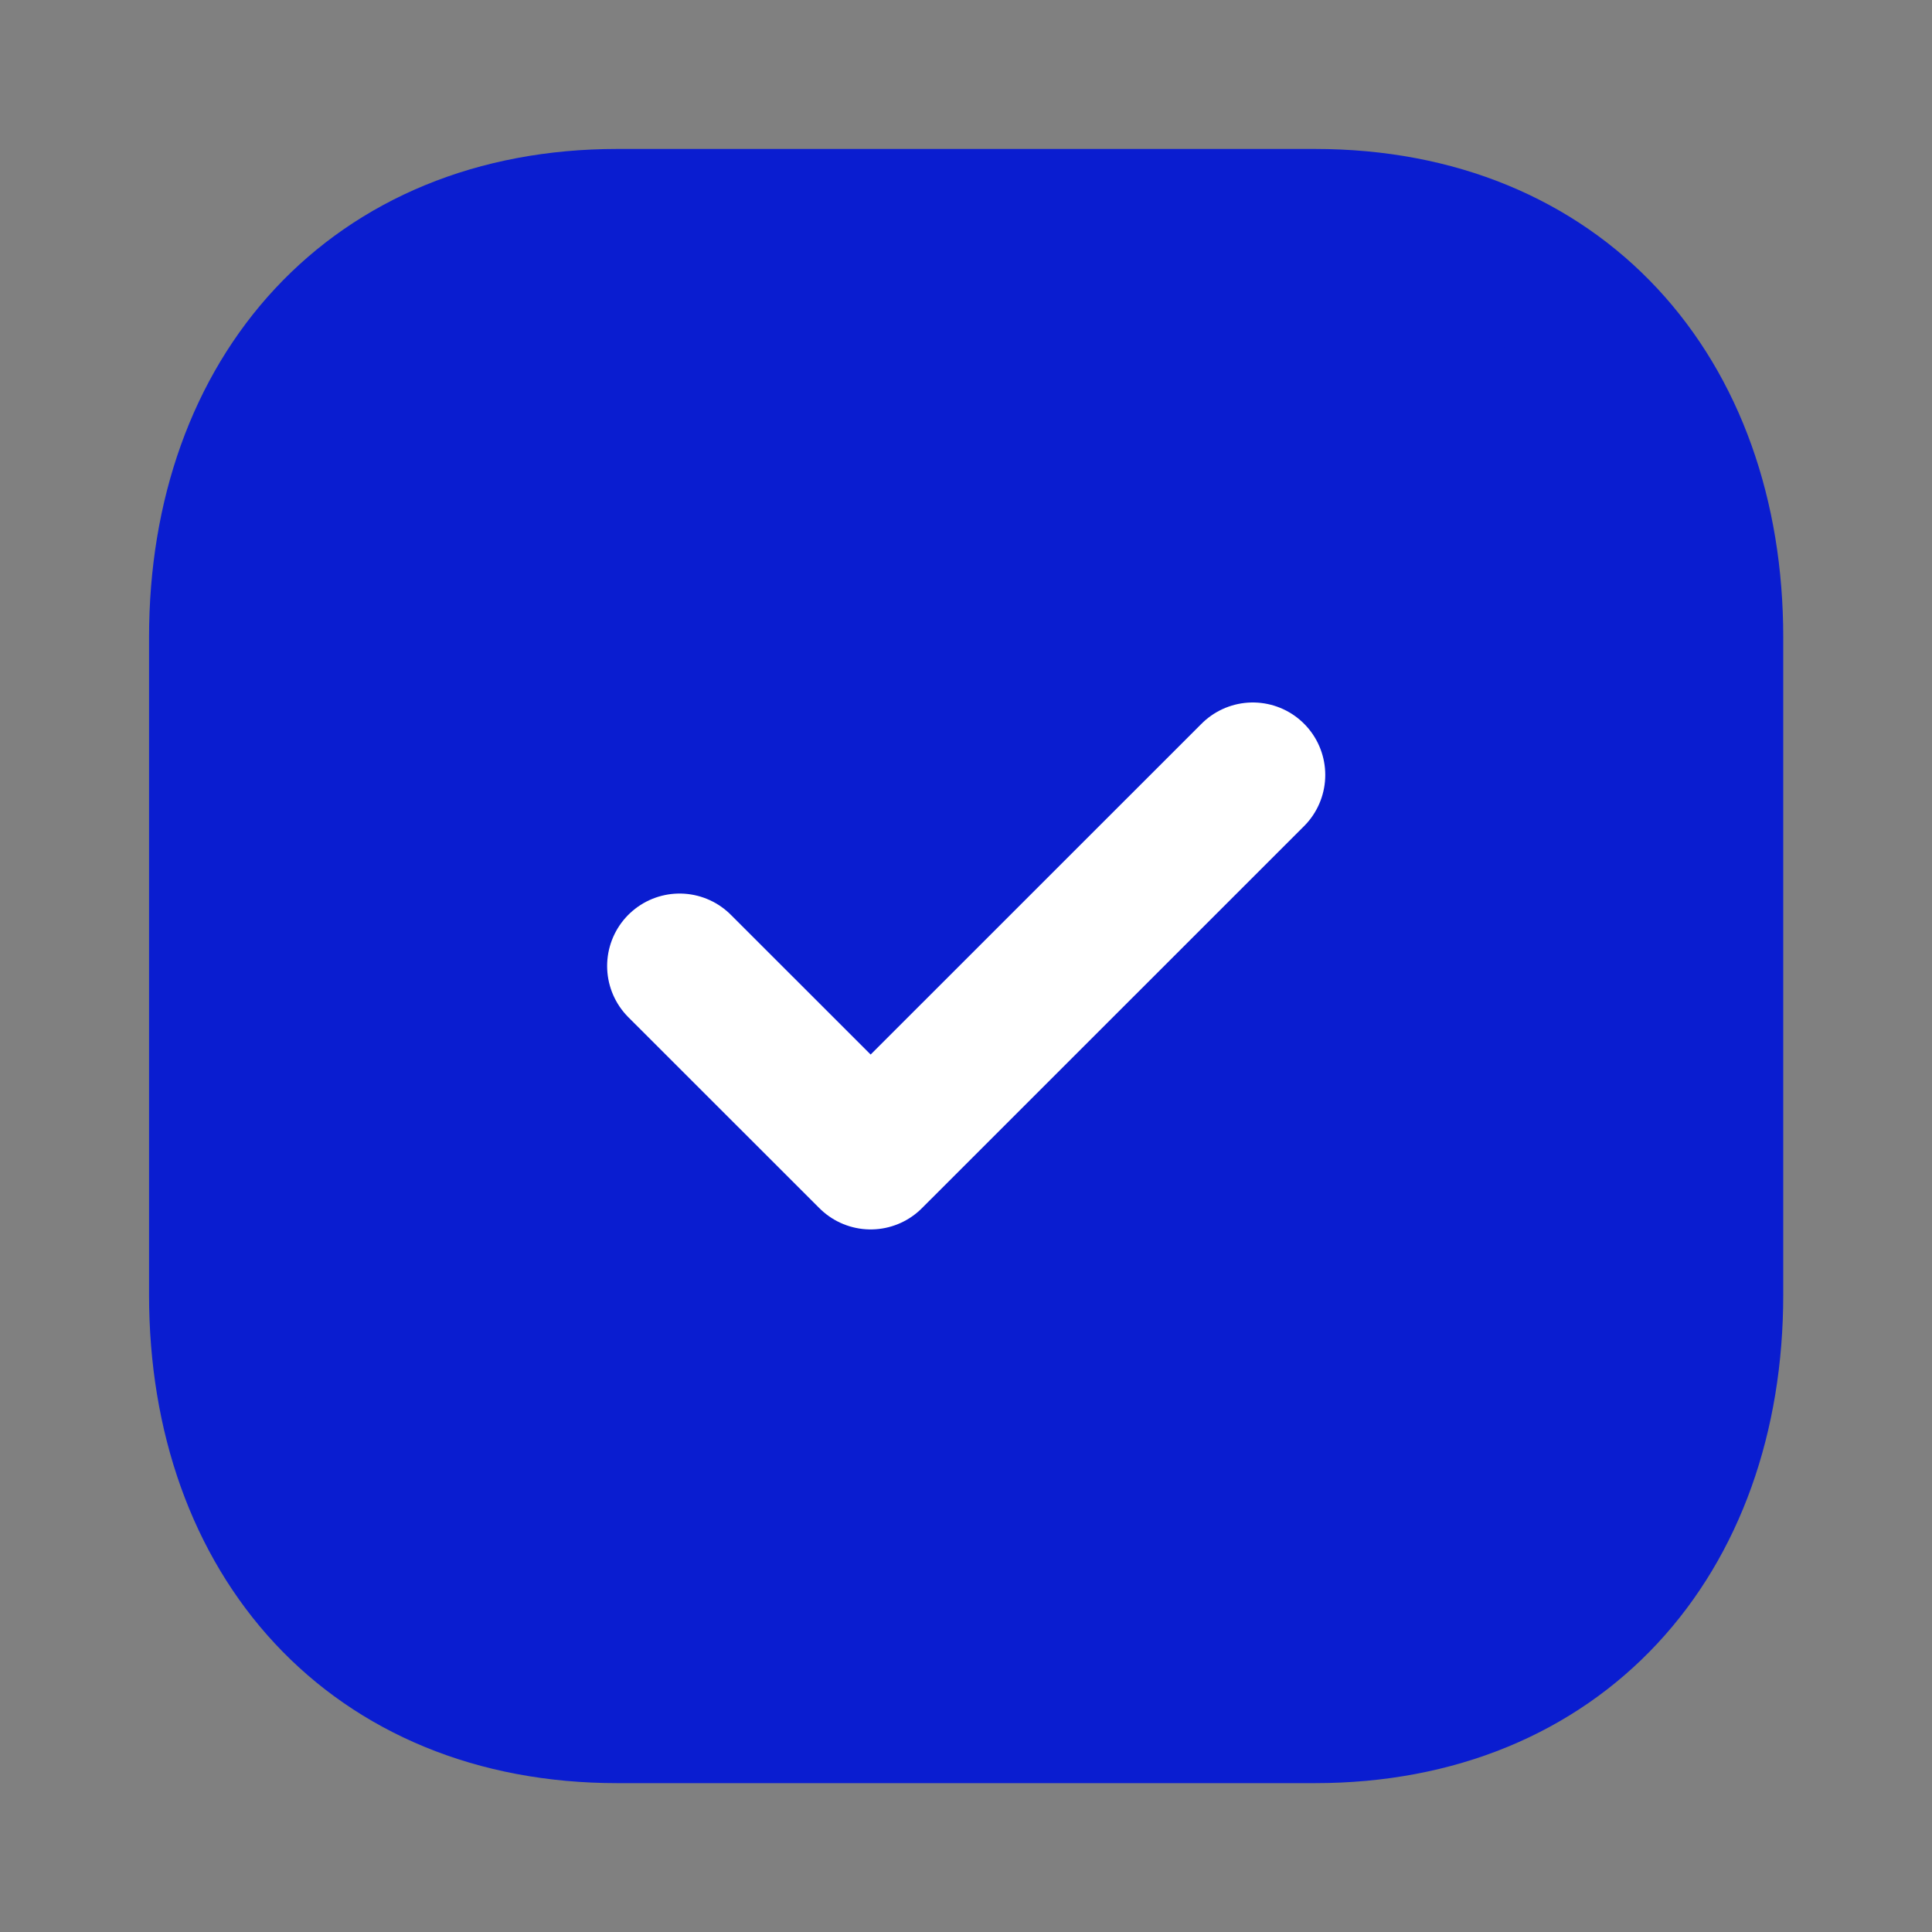 <svg width="20" height="20" viewBox="0 0 20 20" fill="none" xmlns="http://www.w3.org/2000/svg">
<rect x="0" y="0" width="20" height="20" fill="#808080" stroke="none"/>
<path fill-rule="evenodd" clip-rule="evenodd" d="M13.613 2.292H6.389C3.871 2.292 2.293 4.074 2.293 6.597V13.404C2.293 15.926 3.864 17.709 6.389 17.709H13.612C16.138 17.709 17.71 15.926 17.71 13.404V6.597C17.71 4.074 16.138 2.292 13.613 2.292Z" fill="#0A1DD0" stroke="#0A1DD0" stroke-width="1.5" stroke-linecap="round" stroke-linejoin="round"/>
<path fill-rule="evenodd" clip-rule="evenodd" d="M7.035 10L9.013 11.977L12.969 8.022" fill="#0A1DD0"/>
<path d="M7.035 10L9.013 11.977L12.969 8.022" stroke="white" stroke-width="1.5" stroke-linecap="round" stroke-linejoin="round"/>
</svg>
